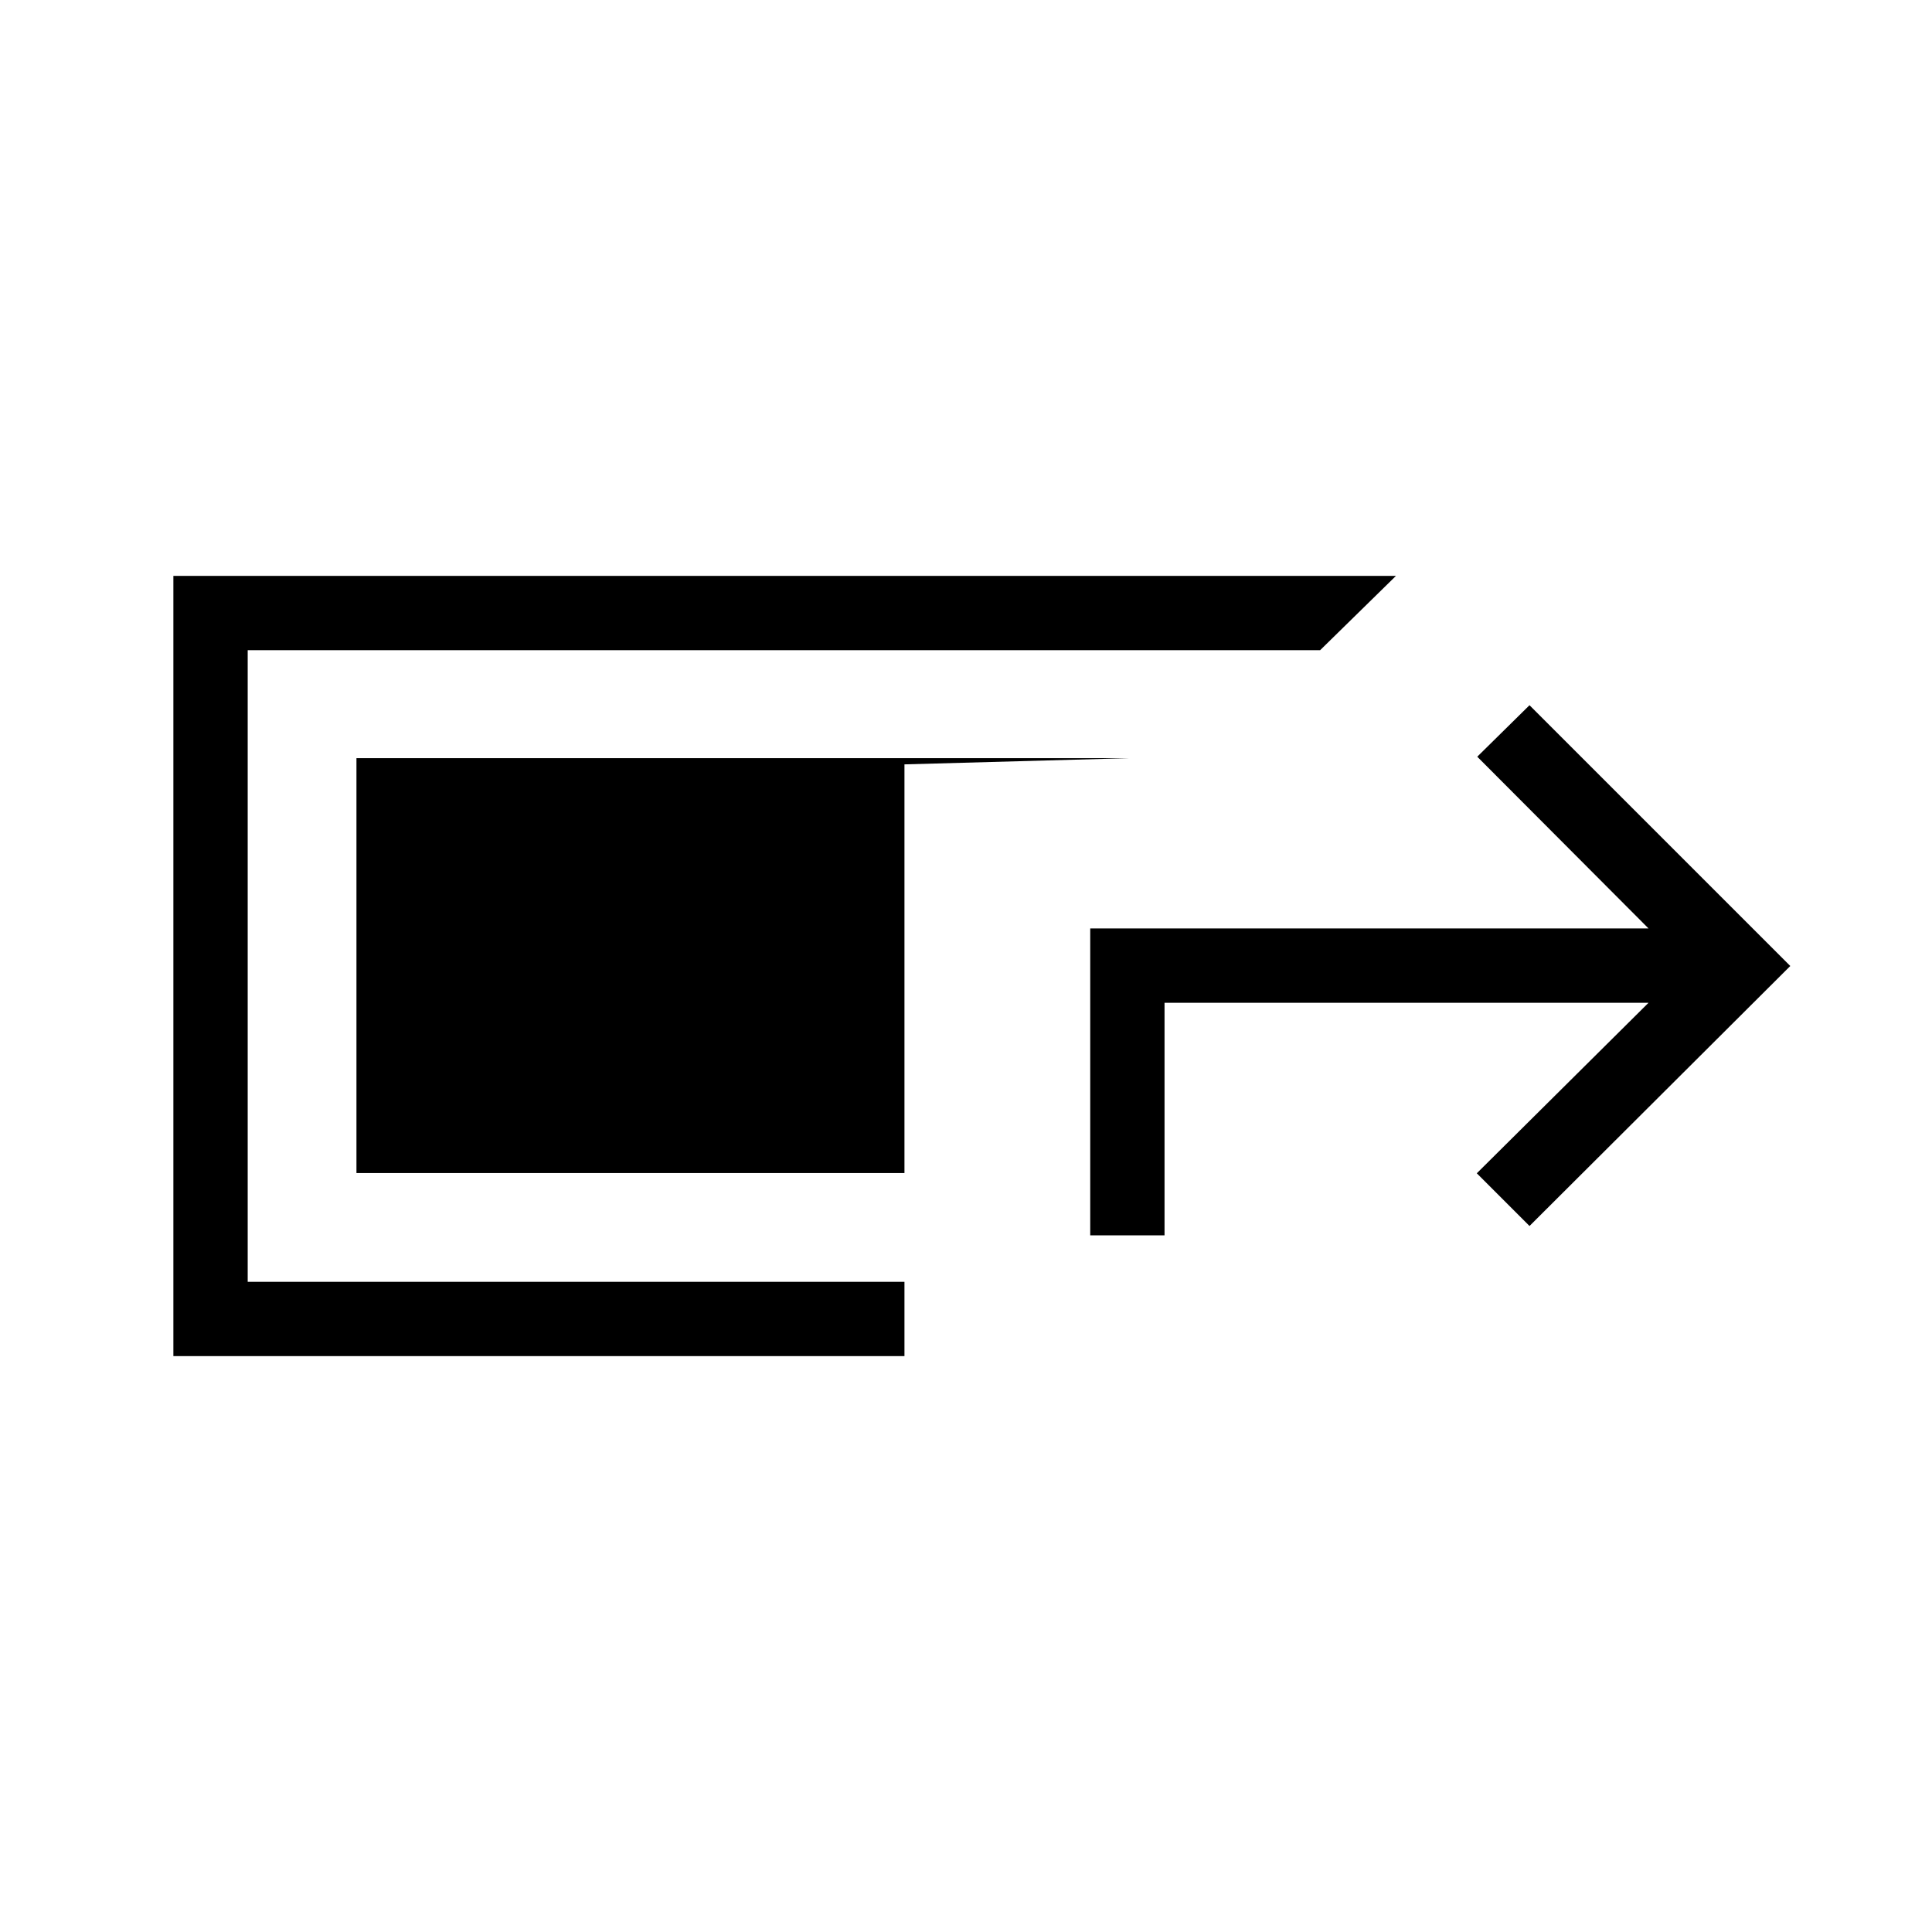 <svg xmlns="http://www.w3.org/2000/svg" height="24" viewBox="0 -960 960 960" width="24"><path d="M86.15-286.15v-387.7h607.5l-37.69 36.93H123.08v313.84h326.34v36.93H86.15Zm455.58-60v-152.5h277.42L734.04-584 760-609.58 889.58-480 760-350.81 733.81-377l85.34-84.73h-240.5v115.58h-36.92Zm-92.31-30.97h-272.3v-206.15h384.03l-111.73 3.08v203.07Z"/></svg>